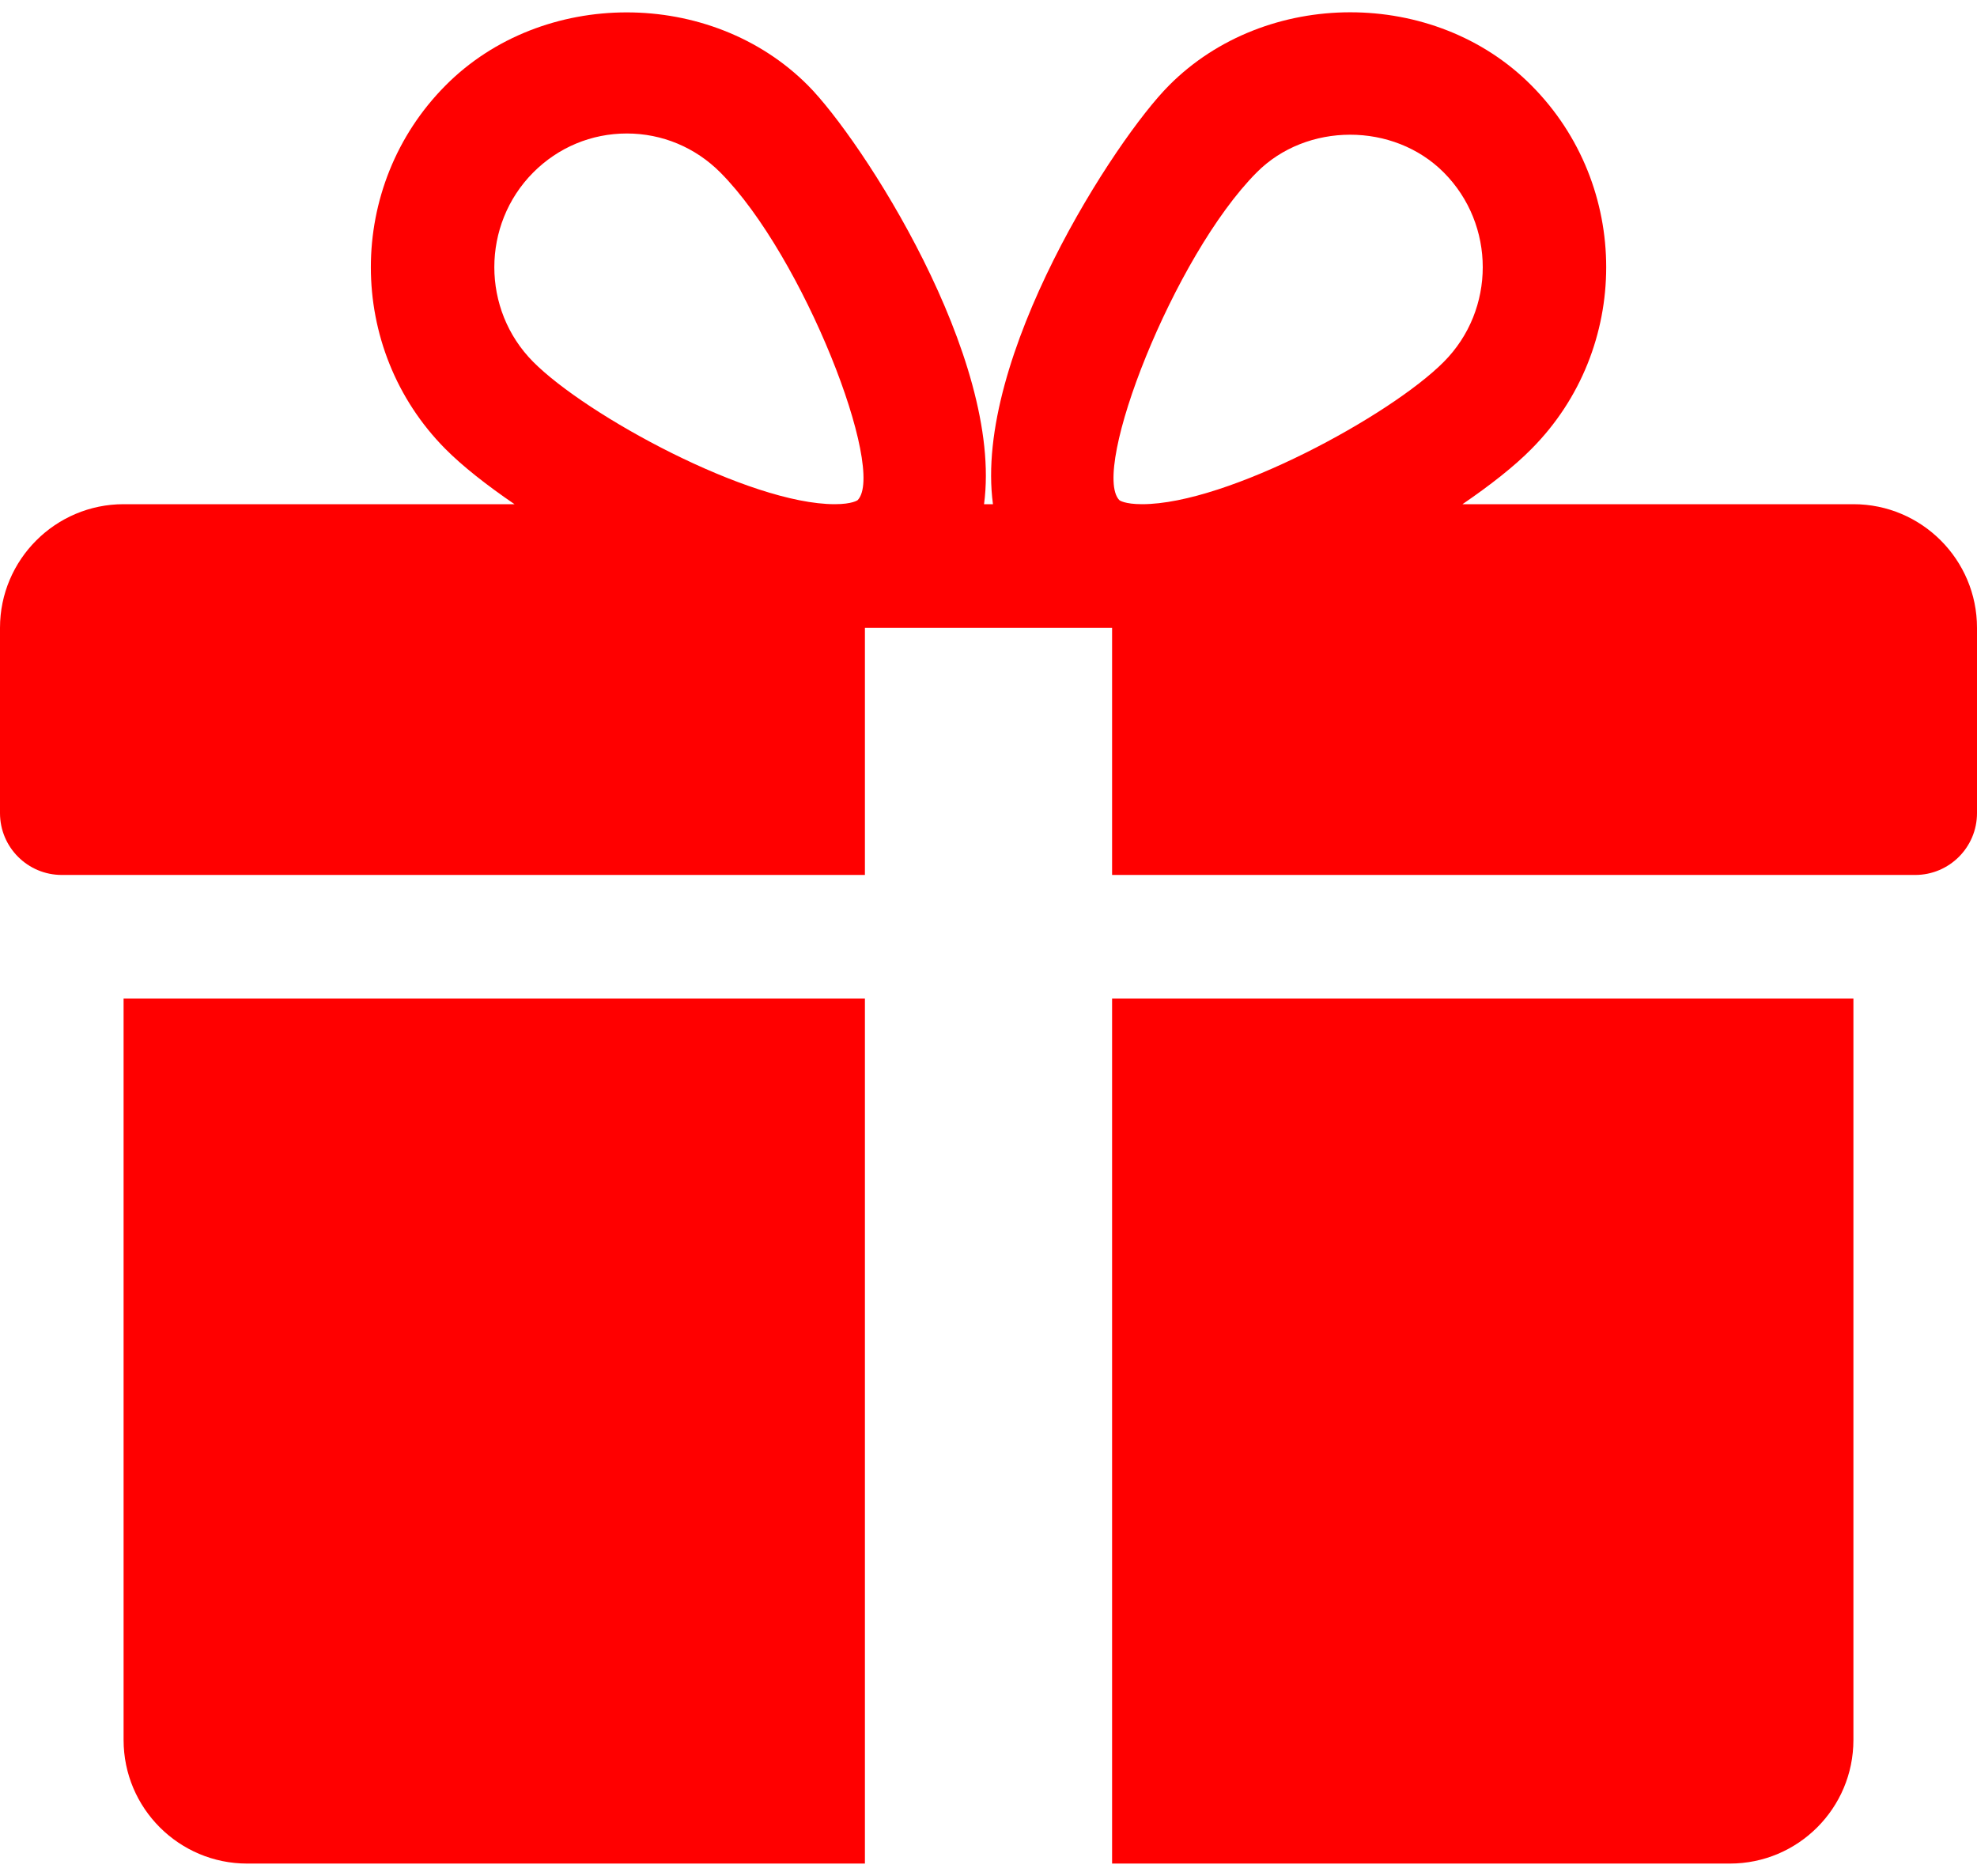 <svg width="39" height="37" viewBox="0 0 39 37" fill="none" xmlns="http://www.w3.org/2000/svg">
<path d="M2.438 19.695V34.32C2.438 35.666 3.532 36.758 4.875 36.758H17.062V19.695H2.438Z" fill="#FF0000"/>
<path d="M36.562 9.945H28.85C29.404 9.567 29.879 9.192 30.21 8.856C32.177 6.879 32.177 3.661 30.21 1.685C28.299 -0.241 24.97 -0.236 23.061 1.685C22.003 2.745 19.2 7.062 19.588 9.945H19.412C19.797 7.062 16.994 2.745 15.939 1.685C14.028 -0.236 10.698 -0.236 8.79 1.685C6.825 3.661 6.825 6.879 8.787 8.856C9.121 9.192 9.596 9.567 10.15 9.945H2.438C1.094 9.945 0 11.04 0 12.383V16.039C0 16.712 0.546 17.258 1.219 17.258H17.062V12.383H21.938V17.258H37.781C38.454 17.258 39 16.712 39 16.039V12.383C39 11.04 37.908 9.945 36.562 9.945ZM16.919 9.865C16.919 9.865 16.816 9.945 16.468 9.945C14.783 9.945 11.568 8.195 10.518 7.137C9.496 6.109 9.496 4.432 10.518 3.403C11.013 2.906 11.668 2.633 12.365 2.633C13.06 2.633 13.716 2.906 14.211 3.403C15.854 5.056 17.487 9.277 16.919 9.865ZM22.53 9.945C22.184 9.945 22.081 9.867 22.081 9.865C21.513 9.277 23.146 5.056 24.789 3.403C25.772 2.411 27.49 2.406 28.482 3.403C29.506 4.432 29.506 6.109 28.482 7.137C27.432 8.195 24.217 9.945 22.53 9.945Z" fill="#FF0000"/>
<path d="M21.938 19.695V36.758H34.125C35.471 36.758 36.562 35.666 36.562 34.32V19.695H21.938Z" fill="#FF0000"/>
</svg>
